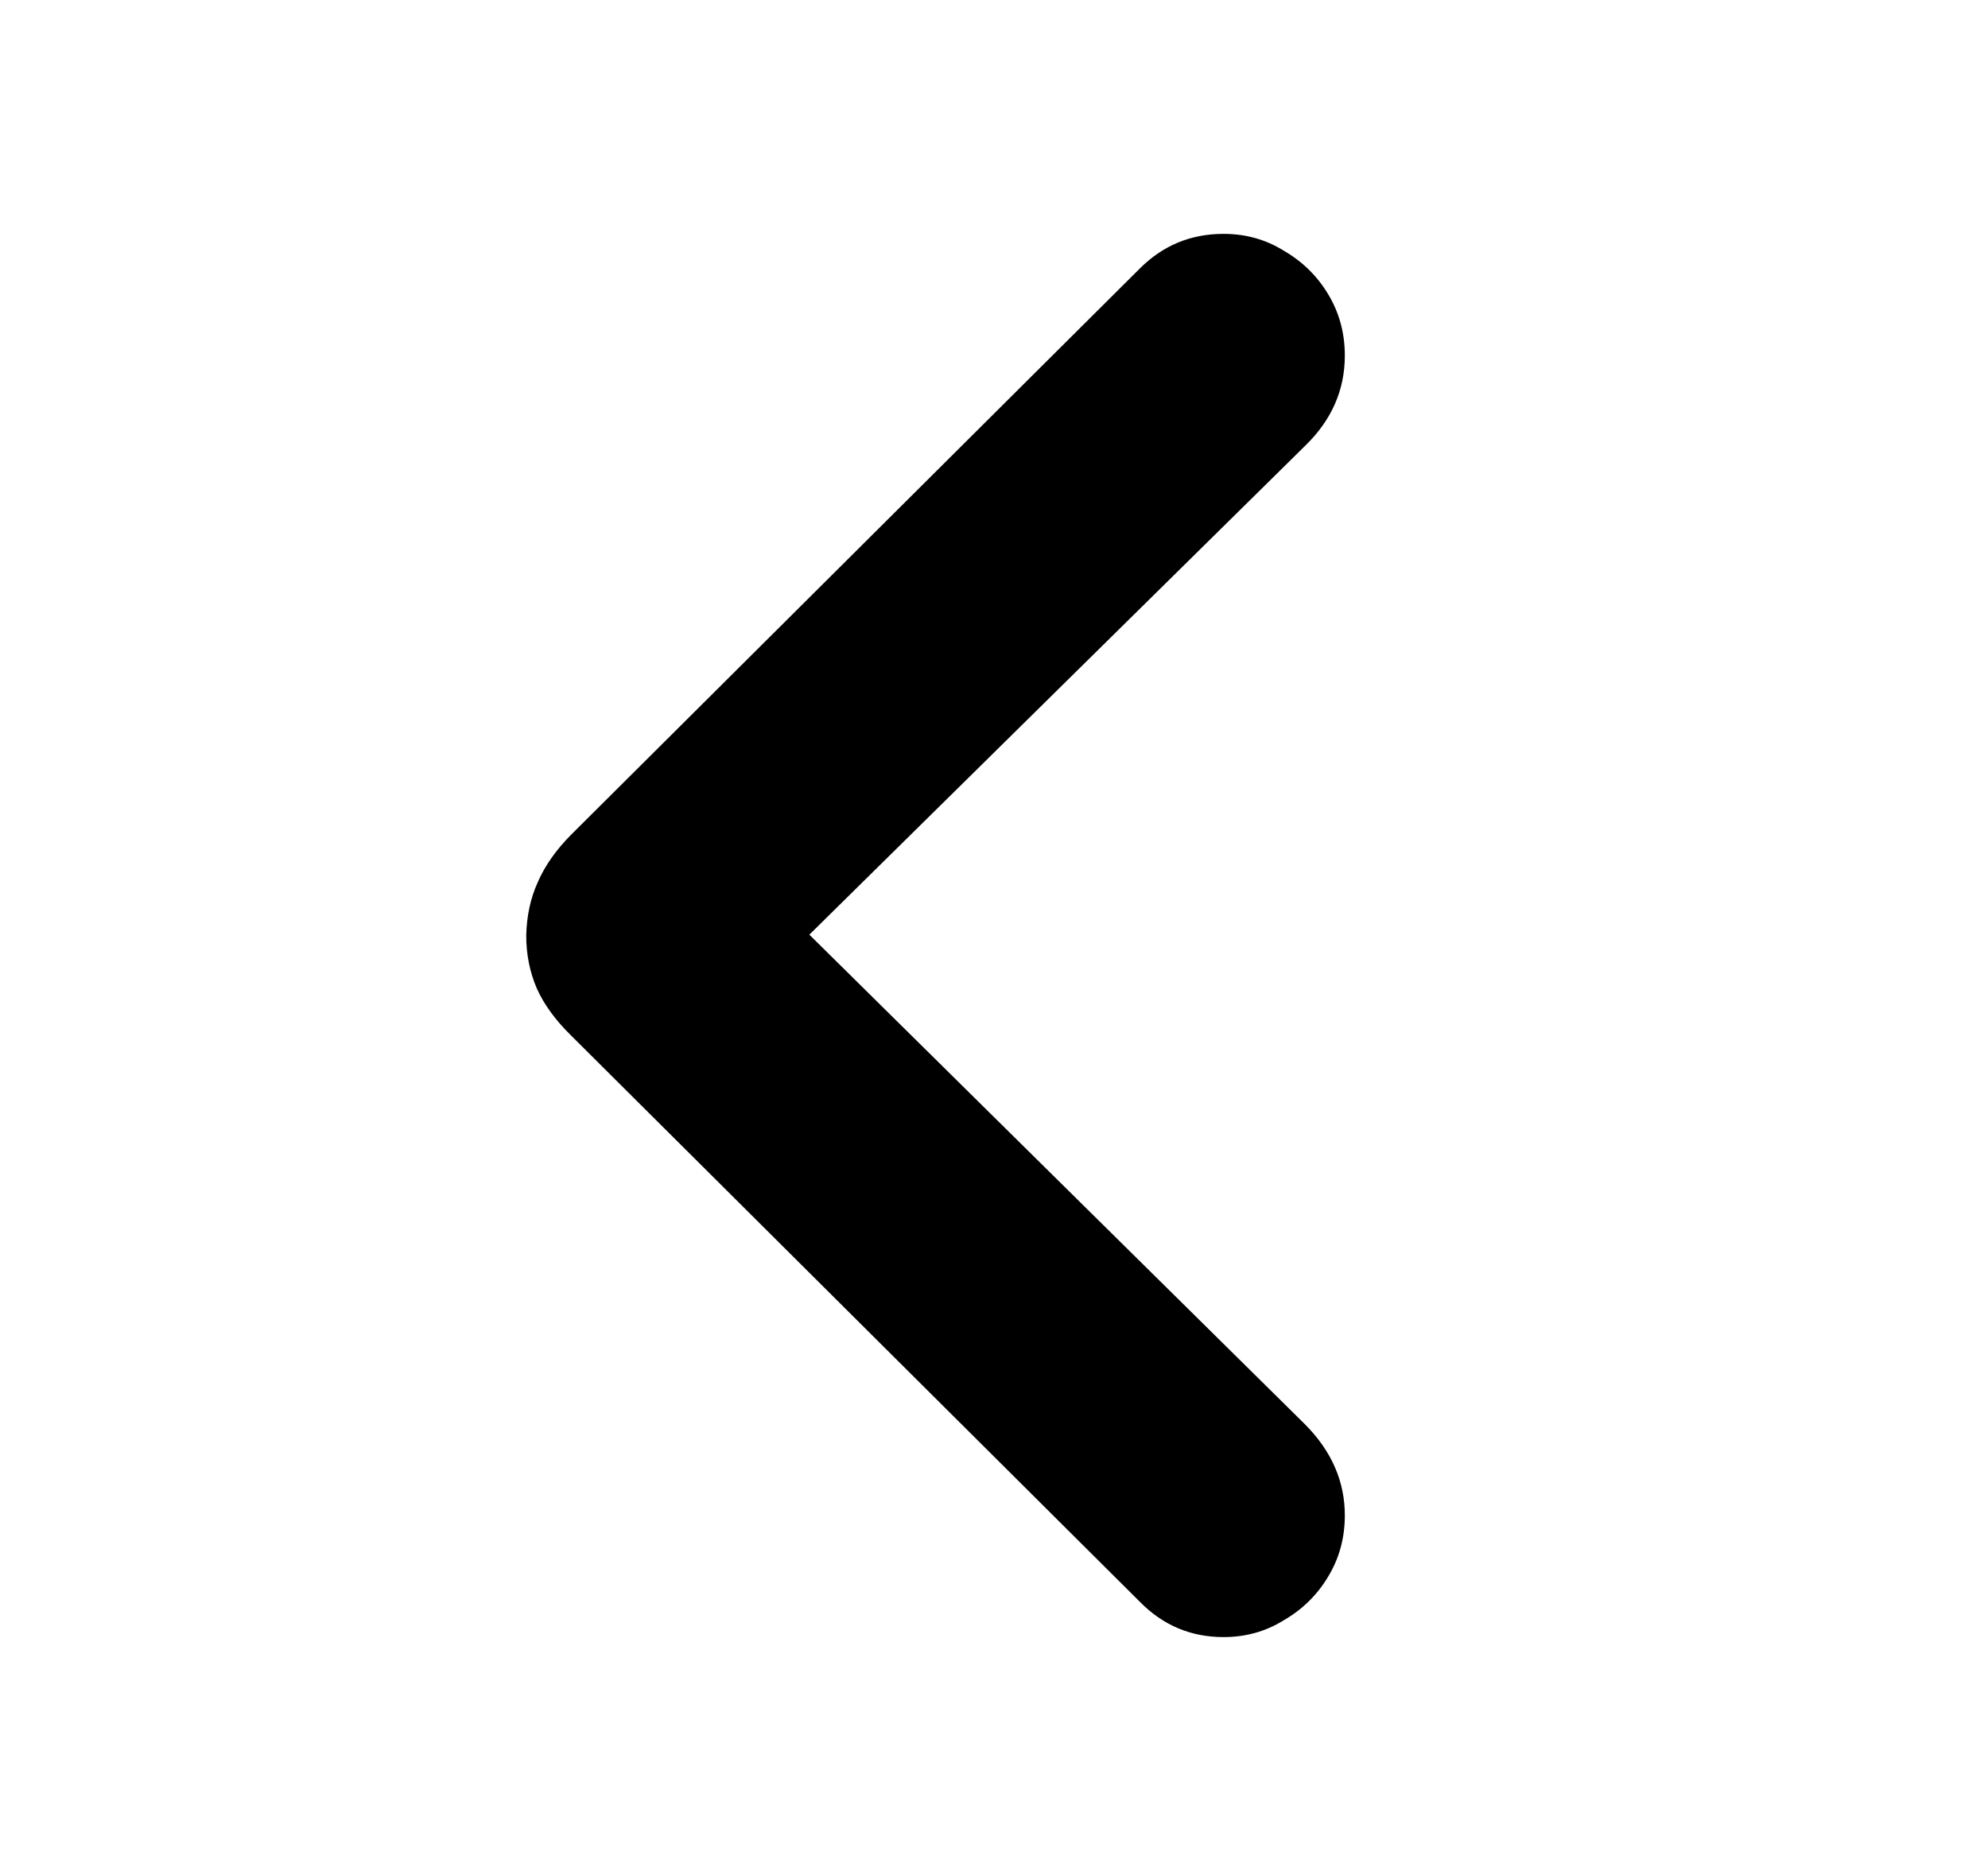 <svg width="17" height="16" viewBox="0 0 17 16" fill="none" xmlns="http://www.w3.org/2000/svg">
<g id="XS / Chevron-Left">
<path id="&#244;&#128;&#134;&#137;" d="M4.5 8C4.504 7.834 4.536 7.683 4.597 7.548C4.657 7.408 4.751 7.273 4.88 7.142L9.748 2.295C9.946 2.098 10.184 2 10.463 2C10.652 2 10.824 2.048 10.978 2.144C11.137 2.236 11.264 2.36 11.358 2.517C11.453 2.675 11.5 2.849 11.5 3.041C11.5 3.334 11.388 3.59 11.165 3.808L6.921 7.993L11.165 12.186C11.388 12.413 11.5 12.67 11.5 12.959C11.5 13.151 11.453 13.325 11.358 13.482C11.264 13.64 11.137 13.764 10.978 13.856C10.824 13.952 10.652 14 10.463 14C10.184 14 9.946 13.9 9.748 13.699L4.88 8.852C4.747 8.721 4.65 8.587 4.59 8.452C4.53 8.312 4.5 8.162 4.5 8Z" fill="black"/>
</g>
</svg>

